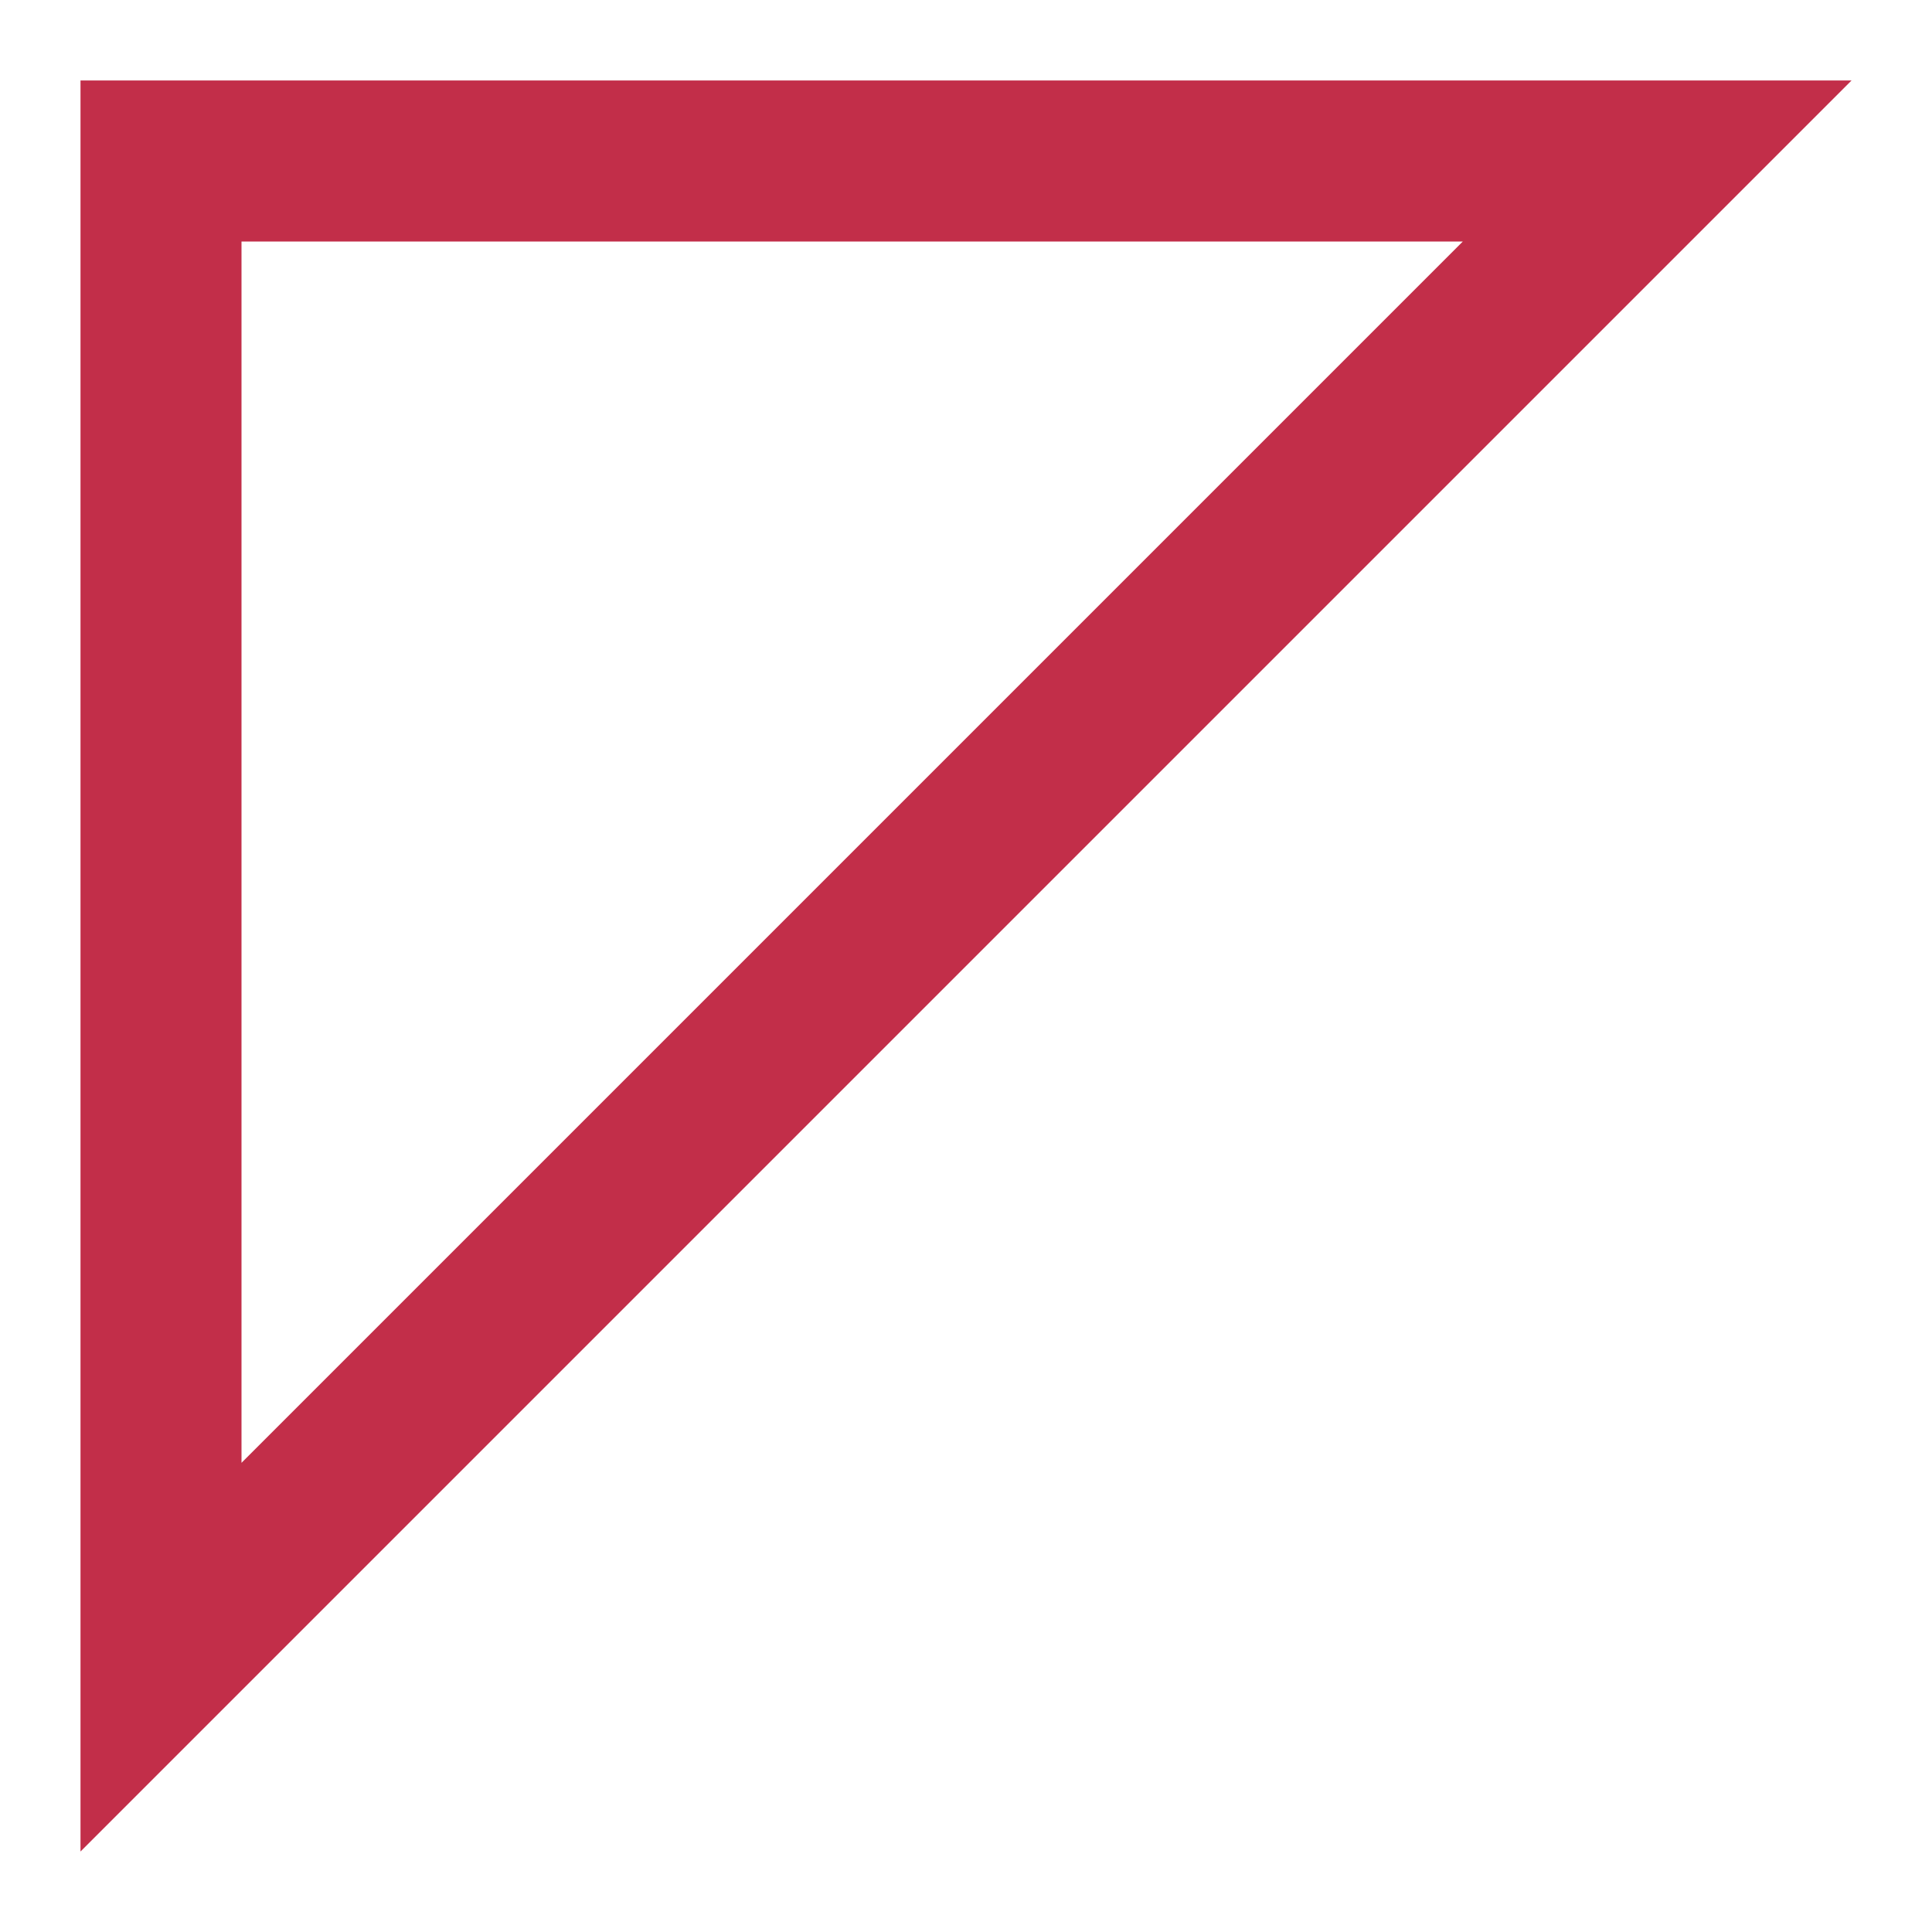 <svg width="12" height="12" viewBox="0 0 12 12" fill="none" xmlns="http://www.w3.org/2000/svg">
<g clip-path="url(#clip0_11294_535034)">
<path d="M1 1H10.293L1 10.293V1Z" stroke="#C22E49"/>
</g>
<defs>
<clipPath id="clip0_11294_535034">
<rect width="12" height="12" fill="white"/>
</clipPath>
</defs>
</svg>
